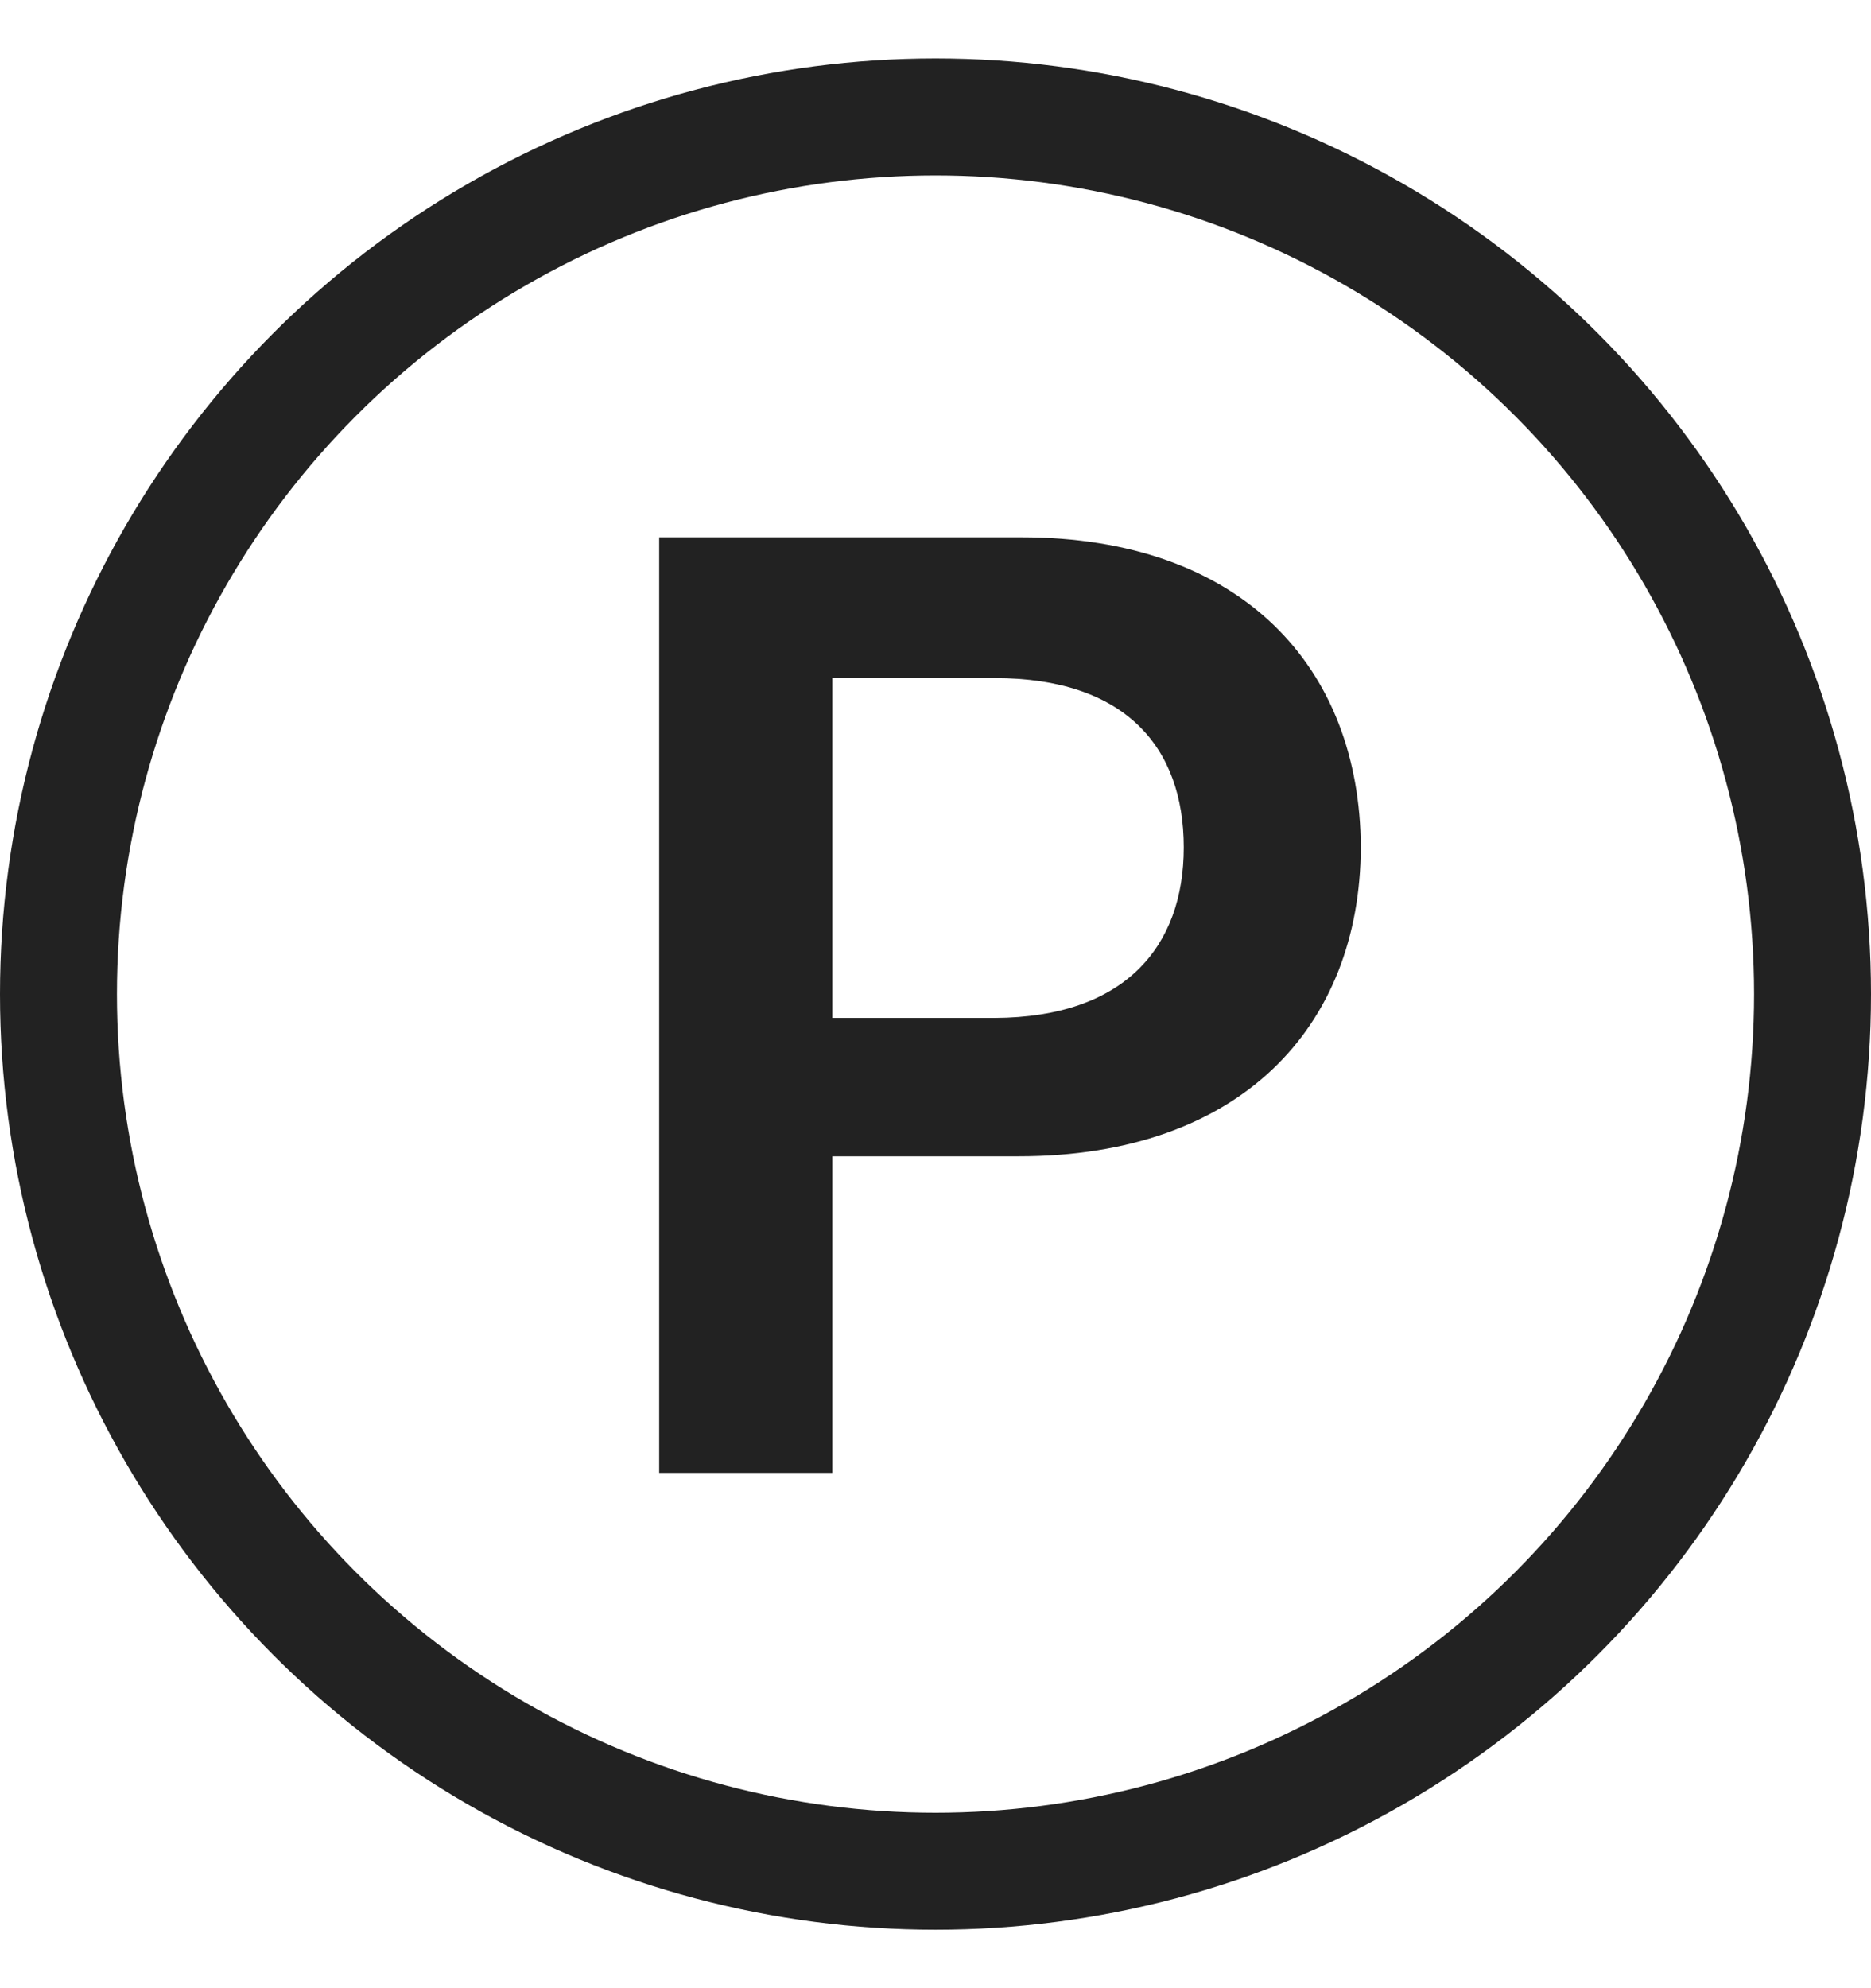 <svg width="16" height="17" viewBox="0 0 16 17" fill="none" xmlns="http://www.w3.org/2000/svg">
<circle cx="8" cy="8.5" r="7.5" stroke="#222222"/>
<path d="M5.637 12.594V4.594H8.733C10.623 4.594 11.631 5.71 11.637 7.246C11.631 8.776 10.612 9.887 8.711 9.887H7.117V12.594H5.637ZM7.117 8.704H8.506C9.622 8.699 10.123 8.091 10.123 7.246C10.123 6.389 9.622 5.798 8.506 5.798H7.117V8.704Z" fill="#222222"/>
</svg>

